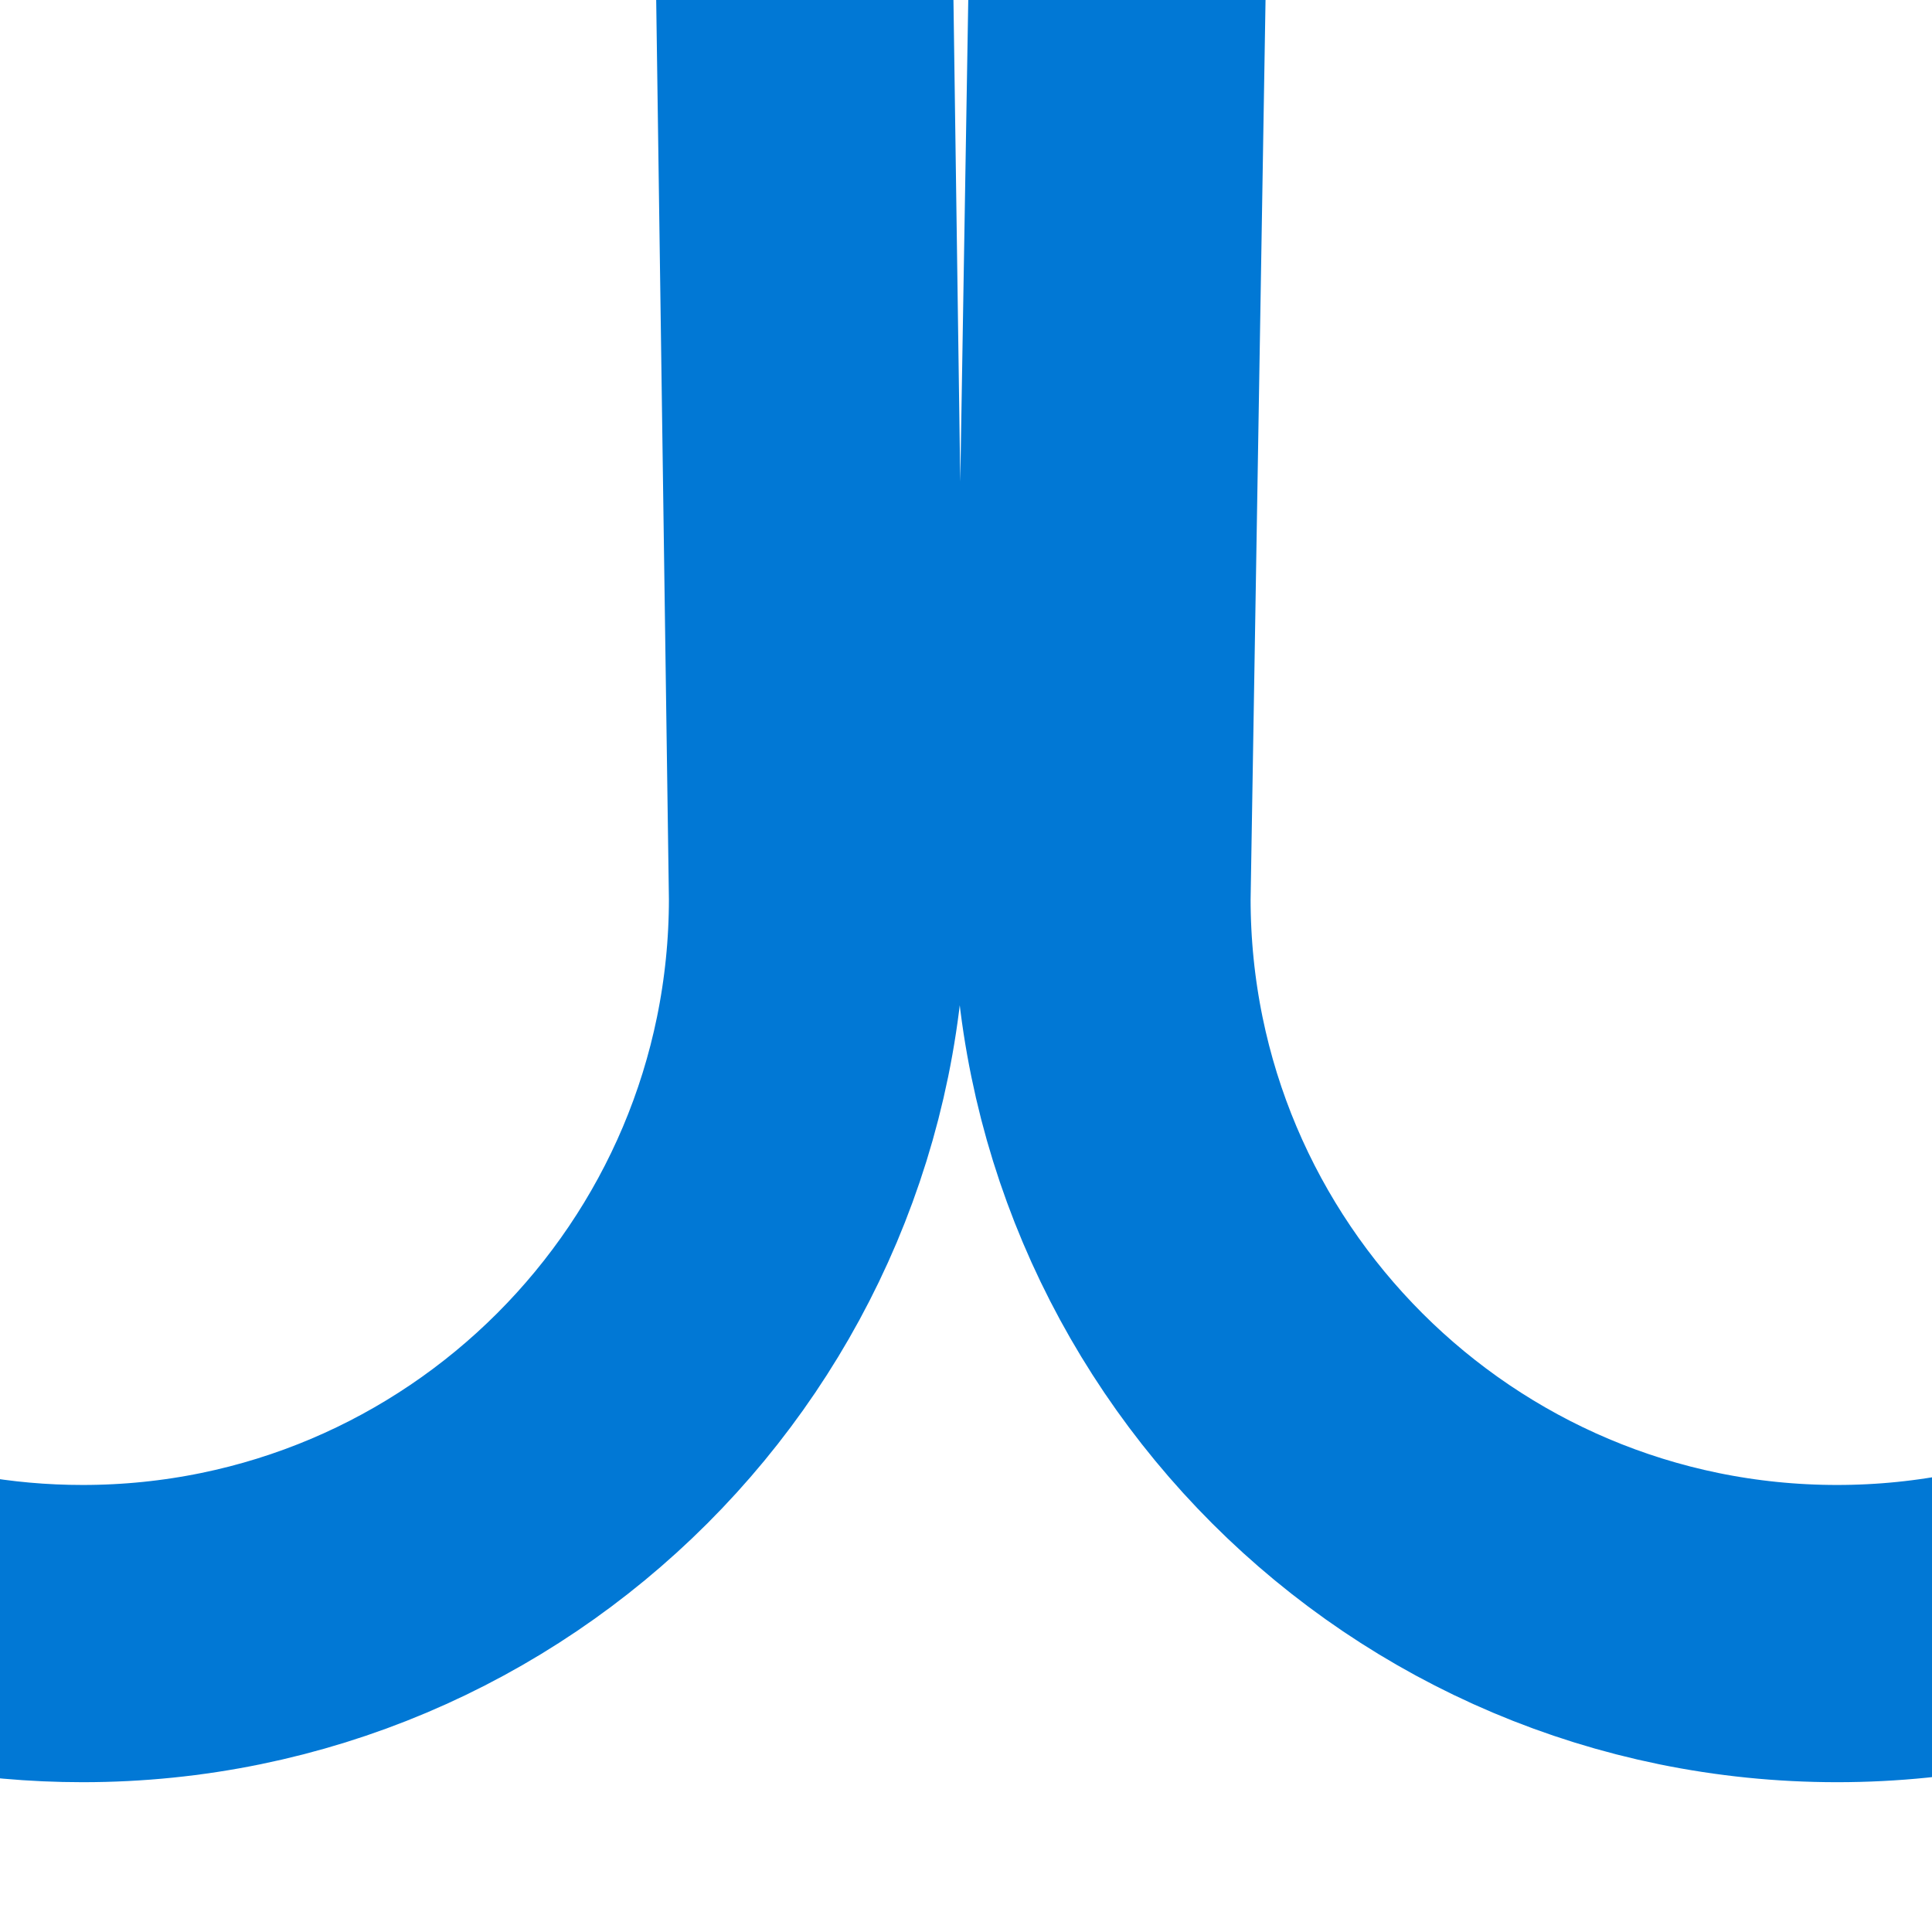 <svg width="13" height="13" viewBox="0 0 13 13" fill="none" xmlns="http://www.w3.org/2000/svg">
<g clip-path="url(#clip0_2515_431)">
<path d="M-6.304 6.047C-6.304 6.148 -6.307 6.248 -6.313 6.347M-6.313 6.347C-6.468 8.939 -8.619 10.992 -11.249 10.992C-13.98 10.992 -16.194 8.778 -16.194 6.047L-11.887 -253.469C-11.887 -256.2 -14.101 -258.414 -16.832 -258.414C-19.564 -258.414 -21.778 -256.2 -21.778 -253.469L-18.109 6.047C-18.109 8.778 -20.323 10.992 -23.054 10.992C-25.785 10.992 -27.999 8.778 -27.999 6.047L-23.692 -253.469C-23.692 -256.2 -25.906 -258.414 -28.637 -258.414C-30.983 -258.414 -32.587 -256.877 -33.567 -254.629C-33.895 -253.877 -34 -253.052 -34 -252.231V-249.07M-6.313 6.347L-9.973 -253.469C-9.973 -256.2 -7.759 -258.414 -5.028 -258.414C-2.296 -258.414 -0.082 -256.2 -0.082 -253.469L-4.297 7.003M-4.297 7.003C-3.852 9.277 -1.848 10.992 0.556 10.992C3.287 10.992 5.501 8.778 5.501 6.047L1.832 -253.469C1.832 -256.2 4.046 -258.414 6.777 -258.414C9.508 -258.414 11.722 -256.2 11.722 -253.469L7.415 6.047C7.415 8.778 9.629 10.992 12.361 10.992C15.092 10.992 17.306 8.778 17.306 6.047L13.637 -253.469C13.637 -256.2 15.851 -258.414 18.582 -258.414C21.313 -258.414 23.527 -256.2 23.527 -253.469L19.22 6.047C19.22 8.778 21.434 10.992 24.165 10.992C26.896 10.992 29.11 8.778 29.11 6.047L25.441 -253.469C25.441 -256.2 27.655 -258.414 30.387 -258.414C33.118 -258.414 35.332 -256.2 35.332 -253.469L31.025 6.047C31.025 8.778 33.239 10.992 35.97 10.992C38.701 10.992 40.915 8.778 40.915 6.047L37.246 -253.469C37.246 -256.2 39.46 -258.414 42.191 -258.414C44.923 -258.414 47.137 -256.2 47.137 -253.469L42.83 6.047C42.83 8.778 45.044 10.992 47.775 10.992C50.506 10.992 52.72 8.778 52.72 6.047L49.051 -253.469C49.051 -256.2 51.265 -258.414 53.996 -258.414C56.727 -258.414 58.941 -256.2 58.941 -253.469L54.634 6.047C54.634 8.778 56.848 10.992 59.58 10.992C62.311 10.992 64.525 8.778 64.525 6.047L60.856 -253.469C60.856 -256.2 63.07 -258.414 65.801 -258.414C68.532 -258.414 70.746 -256.2 70.746 -253.469L66.439 6.047C66.439 8.778 68.653 10.992 71.384 10.992C74.115 10.992 76.329 8.778 76.329 6.047L72.66 -253.469C72.66 -256.2 74.874 -258.414 77.606 -258.414C80.337 -258.414 82.551 -256.2 82.551 -253.469L78.244 6.047C78.244 8.778 80.458 10.992 83.189 10.992C85.92 10.992 88.134 8.778 88.134 6.047V-252.657V-253.469C88.134 -256.2 90.348 -258.414 93.079 -258.414C95.811 -258.414 98.025 -256.2 98.025 -253.469V-250.957M-4.297 7.003C-4.358 6.694 -4.39 6.374 -4.39 6.047" stroke="#0178D5" stroke-width="2" stroke-linecap="round" stroke-linejoin="round"/>
</g>
<defs>
<clipPath id="clip0_2515_431">
<rect width="134.02" height="272" fill="white" transform="translate(-35 -259.5)"/>
</clipPath>
</defs>
</svg>

